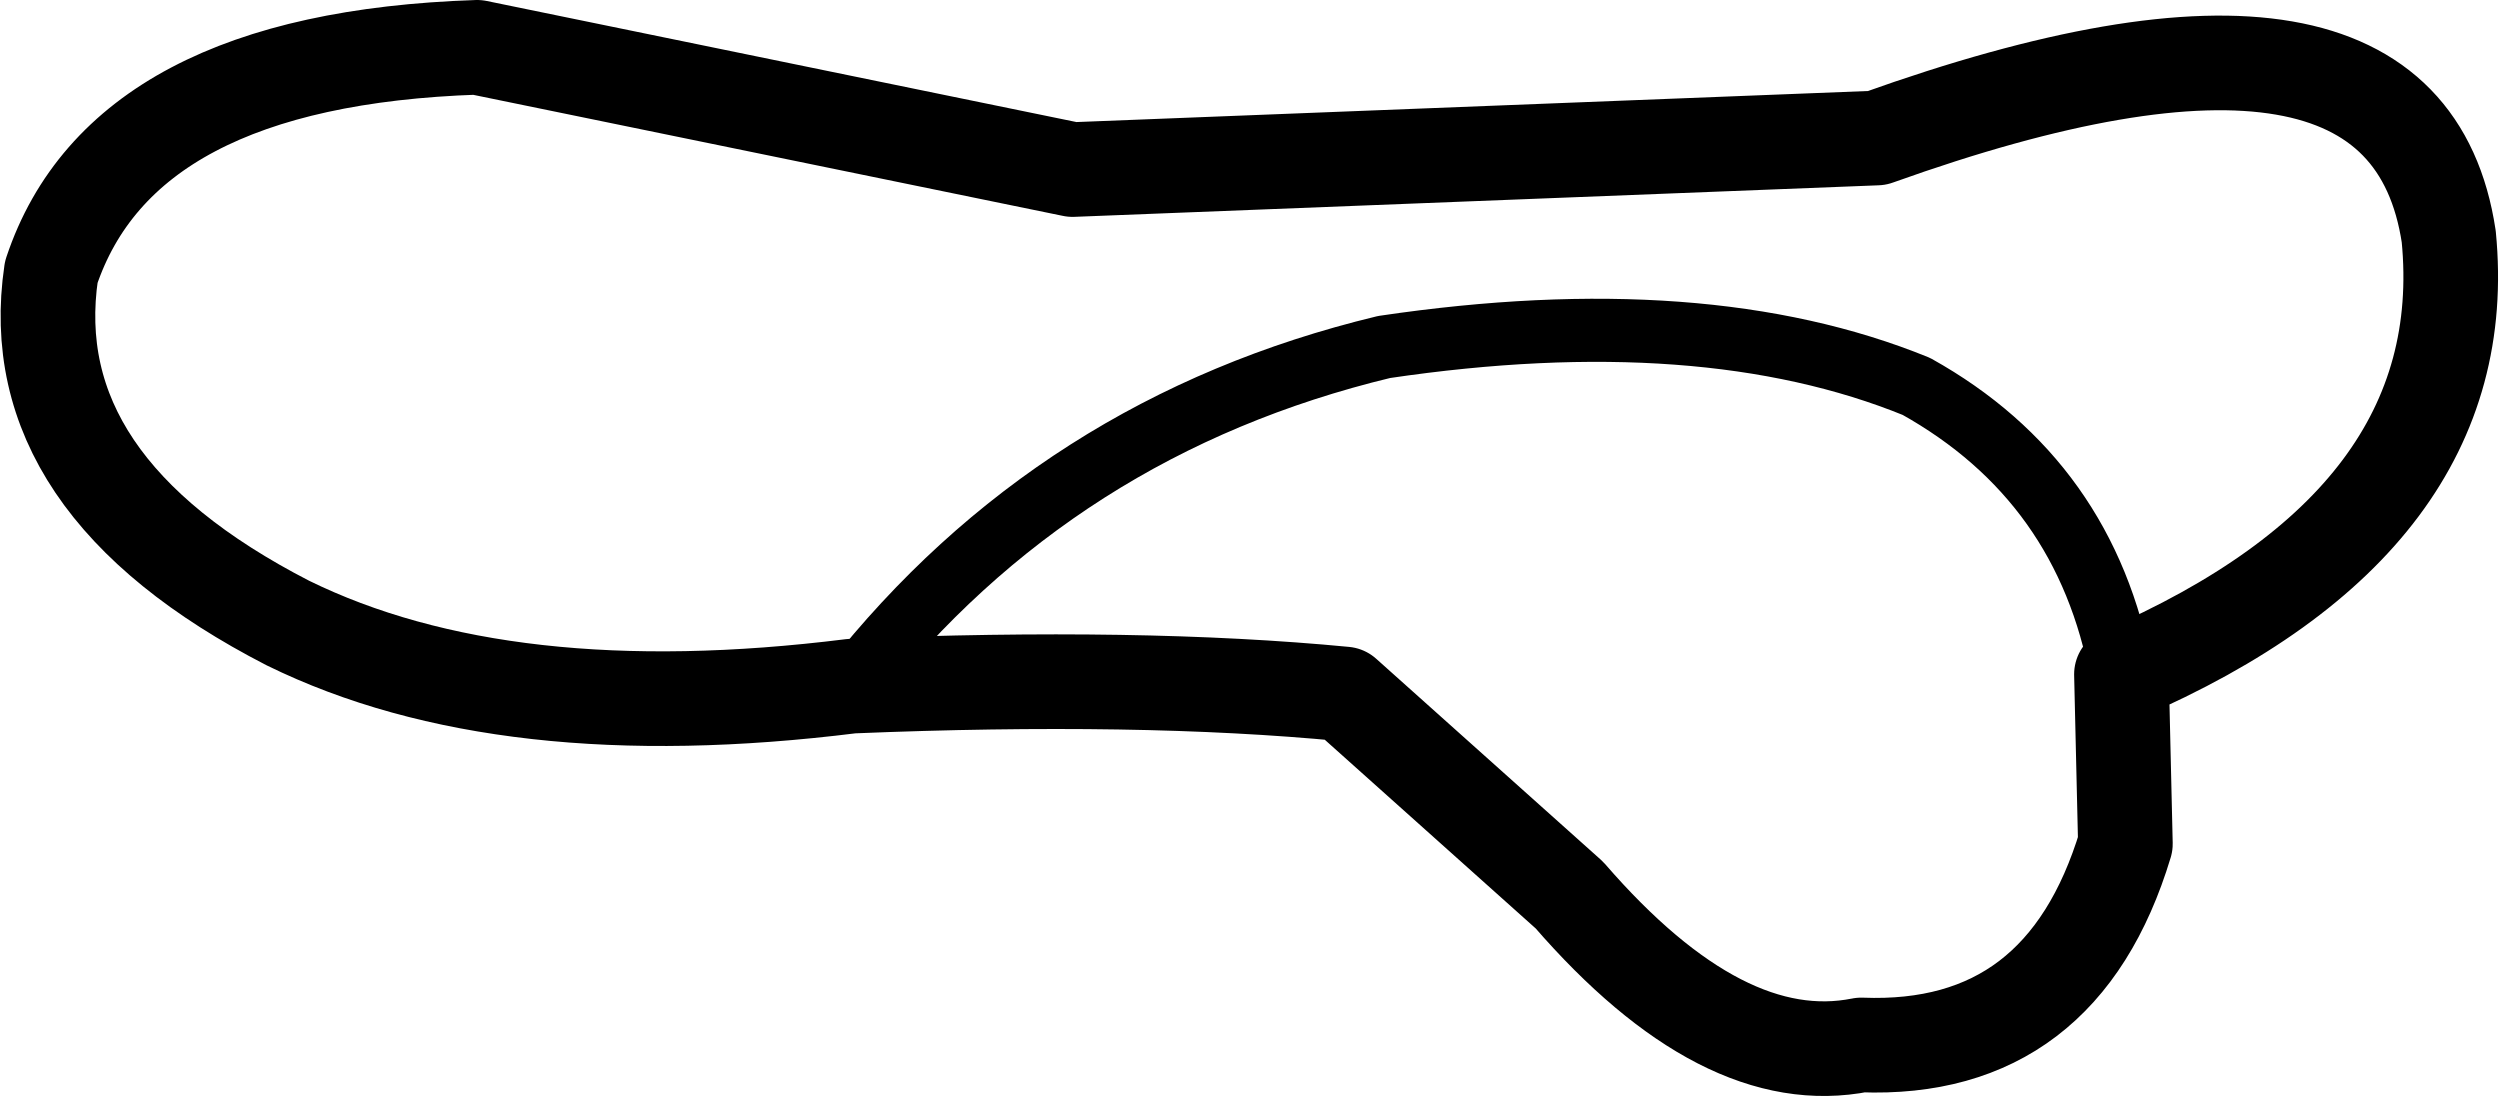 <?xml version="1.0" encoding="UTF-8" standalone="no"?>
<svg xmlns:xlink="http://www.w3.org/1999/xlink" height="13.9px" width="31.7px" xmlns="http://www.w3.org/2000/svg">
  <g transform="matrix(1.0, 0.0, 0.0, 1.0, 15.85, 6.95)">
    <path d="M-5.05 1.75 Q-2.45 -1.55 1.7 -2.55 5.75 -3.15 8.45 -2.05 10.6 -0.85 11.05 1.6" fill="none" stroke="#000000" stroke-linecap="round" stroke-linejoin="round" stroke-width="0.8"/>
    <path d="M-12.2 0.95 Q-15.6 -0.8 -15.2 -3.5 -14.3 -6.2 -9.8 -6.35 L-2.25 -4.8 7.95 -5.2 Q14.65 -7.6 15.2 -3.95 15.55 -0.35 11.05 1.6 L11.1 3.75 Q10.3 6.4 7.75 6.3 6.0 6.65 4.05 4.4 L1.2 1.85 Q-1.4 1.6 -5.05 1.75 -9.45 2.3 -12.2 0.95 Z" fill="none" stroke="#000000" stroke-linecap="round" stroke-linejoin="round" stroke-width="1.2"/>
  </g>
</svg>
